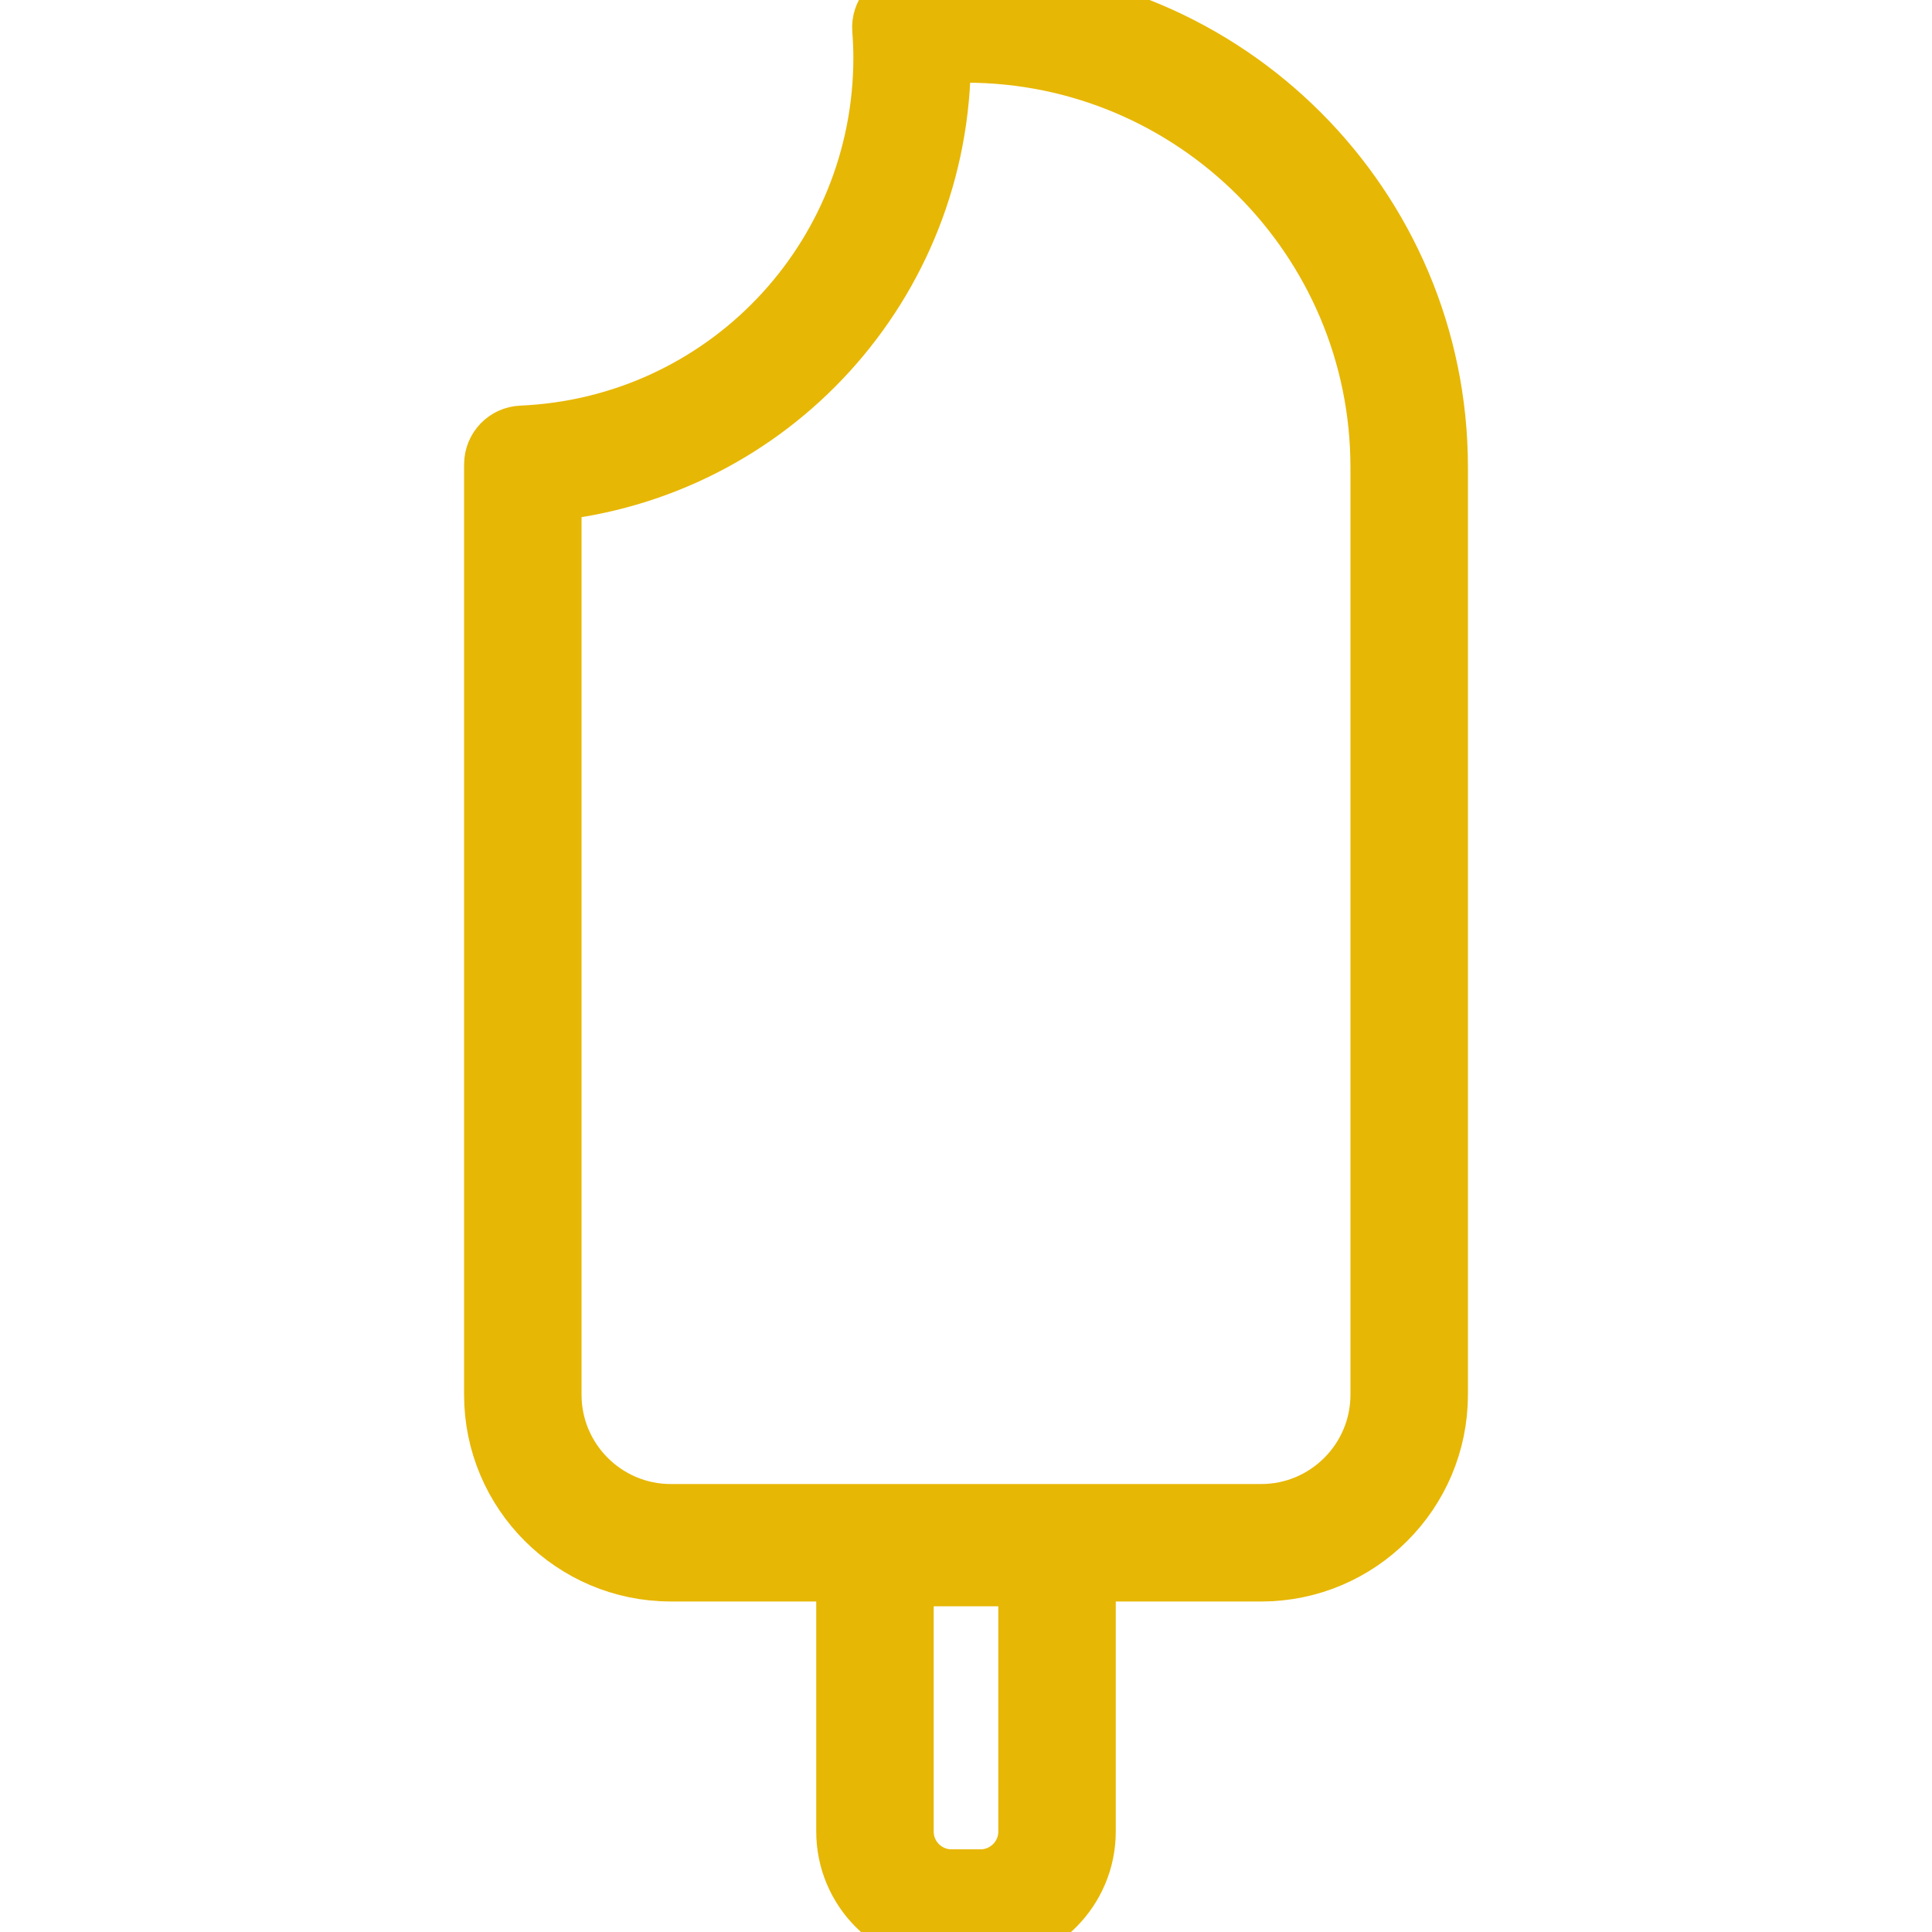 <!DOCTYPE svg PUBLIC "-//W3C//DTD SVG 1.1//EN" "http://www.w3.org/Graphics/SVG/1.1/DTD/svg11.dtd">
<!-- Uploaded to: SVG Repo, www.svgrepo.com, Transformed by: SVG Repo Mixer Tools -->
<svg fill="#e7b705" height="188px" width="188px" version="1.1" id="Capa_1" xmlns="http://www.w3.org/2000/svg" xmlns:xlink="http://www.w3.org/1999/xlink" viewBox="0 0 403.24 403.24" xml:space="preserve" stroke="#e7b705" stroke-width="14.517">
<g id="SVGRepo_bgCarrier" stroke-width="0"/>
<g id="SVGRepo_tracerCarrier" stroke-linecap="round" stroke-linejoin="round"/>
<g id="SVGRepo_iconCarrier"> <path d="M204.66,403.24h-6.08c-11.558,0-20.96-9.402-20.96-20.96V327h-37.612c-19.789,0-35.888-16.1-35.888-35.889V97.889 c0-0.04,0.001-0.108,0.002-0.169l-0.002-0.22l0.007-0.618c0.013-2.668,2.117-4.855,4.783-4.972 c42.875-1.867,76.46-36.968,76.46-79.91c0-1.779-0.077-3.661-0.243-5.923c-0.195-2.656,1.728-4.999,4.371-5.327 C193.509,0.252,197.587,0,201.62,0c53.762,0,97.5,43.738,97.5,97.5l-0.002,0.215l0.002,0.174v193.223 c0,19.789-16.1,35.889-35.889,35.889H225.62v55.28C225.62,393.838,216.218,403.24,204.66,403.24z M187.62,328v54.28 c0,6.043,4.917,10.96,10.96,10.96h6.08c6.043,0,10.96-4.917,10.96-10.96V328H187.62z M114.12,101.568v189.543 c0,14.275,11.613,25.889,25.888,25.889h123.223c14.275,0,25.889-11.613,25.889-25.889l-0.001-193.567 C289.12,49.252,249.868,10,201.62,10c-2.083,0-4.18,0.075-6.271,0.224c0.015,0.604,0.021,1.193,0.021,1.776 C195.37,58.704,160.053,97.164,114.12,101.568z"/> </g>
</svg>